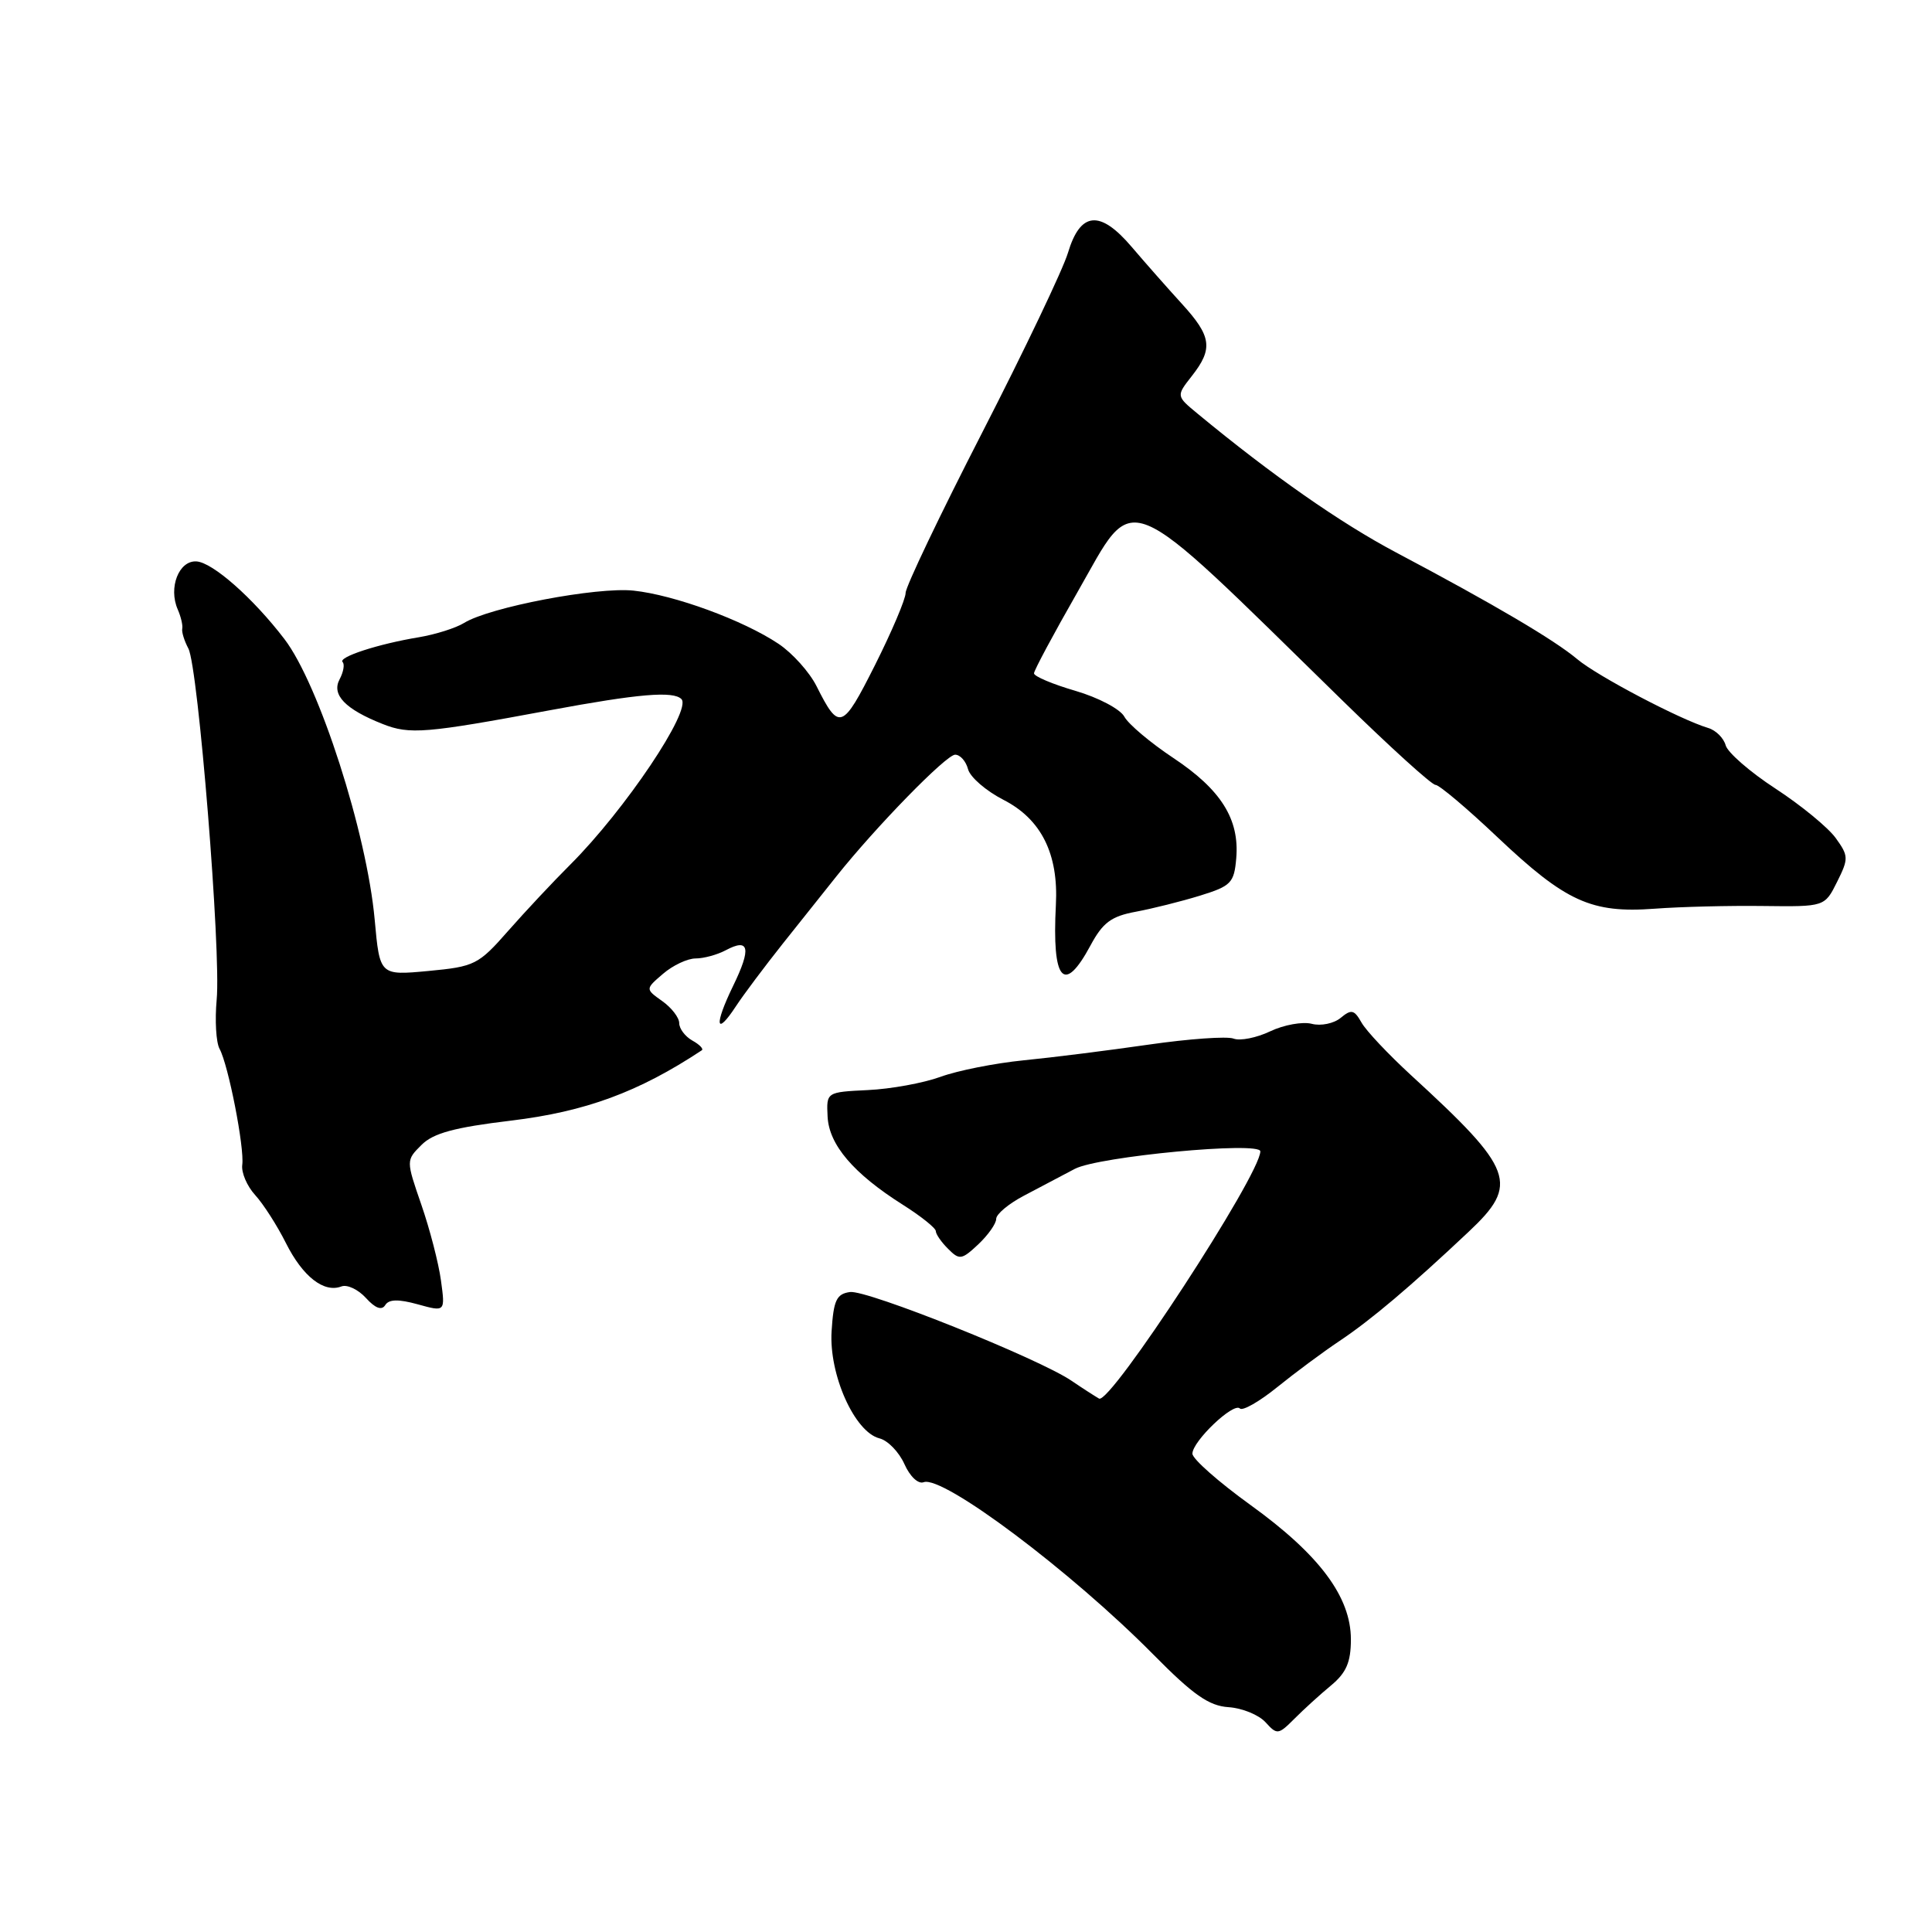 <?xml version="1.0" encoding="UTF-8" standalone="no"?>
<!DOCTYPE svg PUBLIC "-//W3C//DTD SVG 1.1//EN" "http://www.w3.org/Graphics/SVG/1.1/DTD/svg11.dtd" >
<svg xmlns="http://www.w3.org/2000/svg" xmlns:xlink="http://www.w3.org/1999/xlink" version="1.1" viewBox="0 0 256 256">
 <g >
 <path fill="currentColor"
d=" M 176.37 223.33 C 178.39 221.65 179.00 220.25 179.00 217.23 C 179.00 211.59 174.83 206.01 165.71 199.43 C 161.47 196.37 158.00 193.31 158.00 192.62 C 158.00 190.98 163.45 185.78 164.29 186.63 C 164.65 186.99 166.87 185.72 169.22 183.82 C 171.58 181.91 175.30 179.15 177.50 177.68 C 181.66 174.90 186.86 170.51 194.60 163.22 C 201.34 156.89 200.64 155.00 186.98 142.48 C 183.97 139.71 181.00 136.57 180.40 135.48 C 179.44 133.79 179.06 133.70 177.65 134.87 C 176.75 135.62 175.02 135.98 173.81 135.66 C 172.61 135.35 170.13 135.79 168.32 136.65 C 166.50 137.52 164.31 137.95 163.45 137.62 C 162.58 137.29 157.52 137.65 152.19 138.42 C 146.86 139.19 139.40 140.13 135.61 140.50 C 131.82 140.88 126.87 141.86 124.61 142.69 C 122.35 143.51 118.03 144.30 115.00 144.44 C 109.50 144.71 109.50 144.71 109.66 147.95 C 109.84 151.69 113.09 155.50 119.62 159.63 C 122.03 161.15 124.00 162.73 124.00 163.13 C 124.00 163.53 124.73 164.59 125.63 165.48 C 127.13 166.99 127.43 166.94 129.63 164.88 C 130.93 163.65 132.00 162.14 132.00 161.51 C 132.00 160.88 133.65 159.50 135.67 158.44 C 137.68 157.37 140.72 155.77 142.42 154.88 C 145.57 153.23 167.00 151.21 167.00 152.56 C 167.00 155.66 147.10 186.16 145.63 185.32 C 145.01 184.96 143.38 183.91 142.00 182.97 C 137.68 180.02 114.86 170.88 112.63 171.20 C 110.84 171.45 110.45 172.28 110.19 176.40 C 109.83 182.13 113.23 189.75 116.53 190.59 C 117.65 190.87 119.13 192.41 119.84 194.00 C 120.57 195.64 121.67 196.68 122.39 196.40 C 124.91 195.44 141.95 208.23 152.84 219.25 C 158.10 224.58 160.19 226.04 162.79 226.21 C 164.60 226.33 166.80 227.23 167.69 228.21 C 169.22 229.90 169.39 229.87 171.52 227.74 C 172.74 226.51 174.93 224.52 176.37 223.33 Z  M 55.36 172.83 C 59.00 173.84 59.00 173.84 58.43 169.67 C 58.12 167.38 56.95 162.86 55.83 159.63 C 53.80 153.75 53.80 153.75 55.85 151.71 C 57.40 150.15 60.21 149.39 67.70 148.49 C 77.57 147.30 84.62 144.71 92.99 139.17 C 93.26 139.00 92.70 138.41 91.74 137.88 C 90.78 137.34 90.00 136.30 90.00 135.57 C 90.00 134.84 88.99 133.53 87.75 132.65 C 85.50 131.05 85.50 131.05 87.86 129.03 C 89.16 127.91 91.10 127.00 92.18 127.00 C 93.25 127.00 95.04 126.51 96.15 125.92 C 99.29 124.24 99.58 125.63 97.14 130.64 C 94.60 135.87 94.83 137.43 97.53 133.31 C 98.52 131.80 101.31 128.08 103.73 125.03 C 106.16 121.99 109.34 117.98 110.82 116.13 C 116.06 109.55 125.38 100.00 126.56 100.00 C 127.23 100.00 127.99 100.86 128.27 101.92 C 128.55 102.98 130.66 104.80 132.96 105.98 C 137.97 108.54 140.27 113.14 139.91 119.90 C 139.38 130.01 140.96 131.86 144.50 125.27 C 146.13 122.24 147.25 121.41 150.50 120.81 C 152.70 120.40 156.53 119.44 159.00 118.68 C 163.13 117.40 163.53 117.00 163.81 113.71 C 164.25 108.55 161.79 104.63 155.48 100.44 C 152.44 98.42 149.51 95.95 148.98 94.96 C 148.44 93.96 145.54 92.43 142.50 91.54 C 139.48 90.66 137.01 89.62 137.01 89.22 C 137.02 88.82 139.61 83.99 142.76 78.48 C 150.60 64.79 148.21 63.81 177.91 92.85 C 184.18 98.98 189.71 104.00 190.21 104.00 C 190.70 104.00 194.40 107.12 198.43 110.94 C 207.46 119.48 210.86 121.03 219.22 120.41 C 222.67 120.15 229.16 119.99 233.64 120.05 C 241.78 120.15 241.78 120.15 243.42 116.86 C 244.97 113.76 244.95 113.41 243.23 111.03 C 242.22 109.64 238.64 106.70 235.27 104.50 C 231.89 102.30 228.92 99.71 228.66 98.76 C 228.40 97.80 227.36 96.76 226.34 96.46 C 222.65 95.36 211.65 89.58 208.99 87.34 C 205.96 84.79 197.90 80.04 185.00 73.21 C 177.60 69.29 168.58 62.99 158.67 54.80 C 155.85 52.47 155.85 52.47 157.92 49.83 C 160.77 46.20 160.55 44.57 156.59 40.24 C 154.71 38.18 151.72 34.79 149.94 32.70 C 145.75 27.78 143.15 28.03 141.51 33.50 C 140.85 35.70 135.74 46.41 130.16 57.29 C 124.57 68.18 120.00 77.75 120.00 78.56 C 120.00 79.38 118.17 83.69 115.93 88.15 C 111.61 96.73 111.19 96.88 108.19 90.91 C 107.26 89.06 105.00 86.54 103.16 85.31 C 98.48 82.18 89.34 78.83 83.94 78.26 C 79.07 77.75 64.86 80.46 61.50 82.54 C 60.40 83.22 57.70 84.07 55.50 84.44 C 50.10 85.33 44.74 87.08 45.40 87.73 C 45.69 88.02 45.51 89.05 45.00 90.01 C 43.90 92.06 45.75 93.98 50.72 95.94 C 54.28 97.35 56.38 97.18 72.87 94.11 C 84.60 91.93 89.21 91.54 90.29 92.63 C 91.72 94.06 82.81 107.33 75.57 114.56 C 73.33 116.79 69.63 120.74 67.35 123.33 C 63.39 127.84 62.90 128.08 56.76 128.66 C 50.32 129.26 50.32 129.26 49.65 121.88 C 48.61 110.37 42.27 90.65 37.68 84.67 C 33.52 79.23 28.15 74.50 26.02 74.39 C 23.70 74.26 22.29 77.87 23.55 80.75 C 23.97 81.71 24.24 82.86 24.15 83.29 C 24.05 83.73 24.42 84.91 24.96 85.93 C 26.26 88.36 29.31 126.10 28.71 132.47 C 28.46 135.20 28.63 138.12 29.09 138.97 C 30.26 141.10 32.41 152.11 32.10 154.35 C 31.96 155.37 32.73 157.17 33.81 158.35 C 34.89 159.53 36.73 162.40 37.89 164.72 C 40.12 169.16 42.92 171.35 45.24 170.46 C 46.00 170.17 47.46 170.86 48.49 171.99 C 49.72 173.35 50.58 173.67 51.04 172.94 C 51.52 172.15 52.78 172.12 55.36 172.83 Z "/>
</g>
</svg>